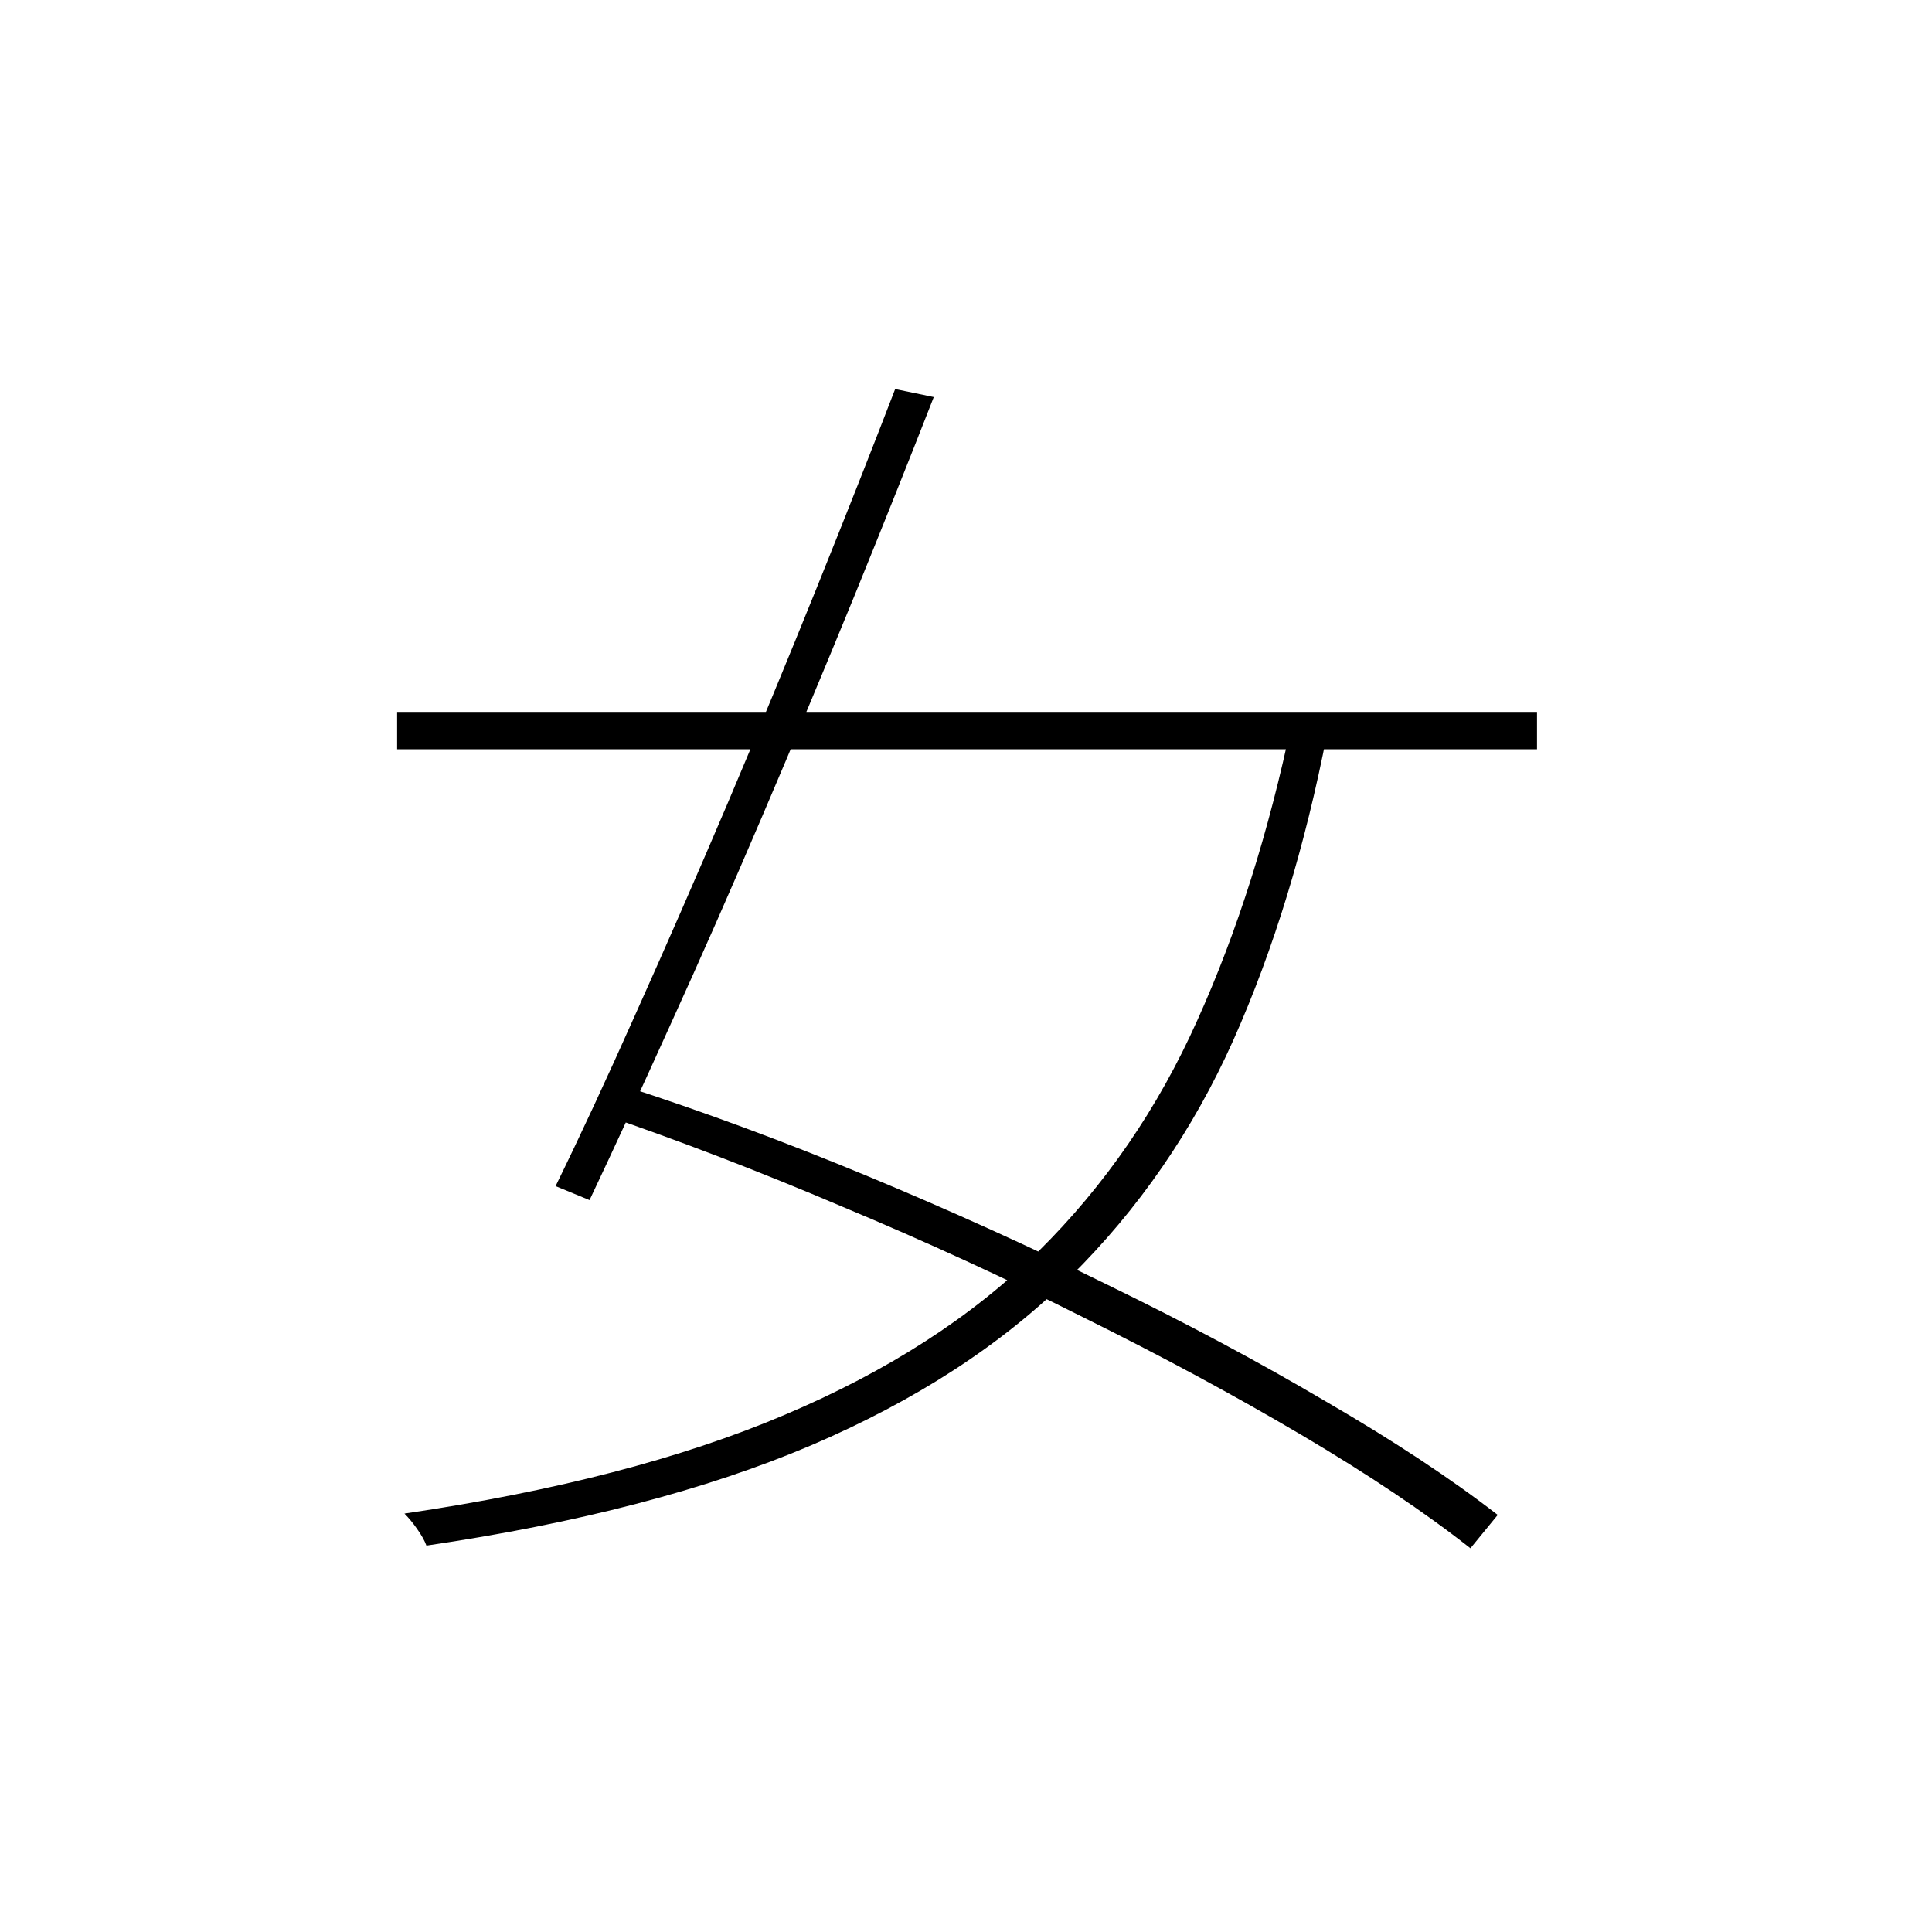 <?xml version="1.0" ?>
<svg xmlns="http://www.w3.org/2000/svg" version="1.1" width="600" height="600">
  <defs/>
  <g>
    <path stroke-width="0" fill="rgb(0, 0, 0)" opacity="1.0" d="M 123.332 221.081 C 241.332 221.081 359.332 221.081 477.332 221.081 C 477.332 224.947 477.332 228.814 477.332 232.68 C 359.332 232.68 241.332 232.68 123.332 232.68 C 123.332 228.814 123.332 224.947 123.332 221.081M 278.0 120.827 C 281.998 121.656 285.995 122.484 289.993 123.313 C 282.549 142.369 274.278 163.083 265.18 185.453 C 256.082 207.686 246.639 230.264 236.852 253.186 C 227.064 276.109 217.484 297.858 208.11 318.434 C 198.874 338.871 190.534 356.961 183.09 372.703 C 179.575 371.253 176.06 369.803 172.544 368.353 C 180.126 352.887 188.466 334.936 197.564 314.498 C 206.8 293.923 216.243 272.312 225.893 249.665 C 235.542 226.88 244.847 204.372 253.807 182.139 C 262.768 159.907 270.832 139.47 278.0 120.827M 401.238 223.98 C 404.891 225.154 408.544 226.328 412.197 227.502 C 405.305 262.991 395.586 294.82 383.042 322.991 C 370.498 351.023 353.611 375.534 332.382 396.524 C 311.291 417.513 284.41 434.982 251.74 448.929 C 219.207 462.738 179.437 473.094 132.43 479.999 C 131.879 478.48 130.914 476.754 129.535 474.82 C 128.294 473.025 126.985 471.437 125.606 470.056 C 172.475 463.152 211.832 452.933 243.675 439.4 C 275.657 425.868 301.917 408.952 322.457 388.652 C 343.134 368.215 359.607 344.257 371.876 316.777 C 384.283 289.297 394.07 258.365 401.238 223.98M 186.812 345.983 C 189.155 343.083 191.499 340.183 193.842 337.283 C 218.242 345.154 243.262 354.406 268.902 365.039 C 294.542 375.672 319.562 386.995 343.961 399.009 C 368.361 410.885 390.968 422.968 411.784 435.258 C 432.737 447.41 450.52 459.147 465.132 470.471 C 462.306 473.923 459.48 477.375 456.654 480.827 C 442.456 469.642 424.949 457.904 404.133 445.615 C 383.318 433.325 360.779 421.173 336.518 409.159 C 312.394 397.007 287.443 385.545 261.665 374.774 C 236.025 363.865 211.074 354.268 186.812 345.983"/>
  </g>
</svg>
